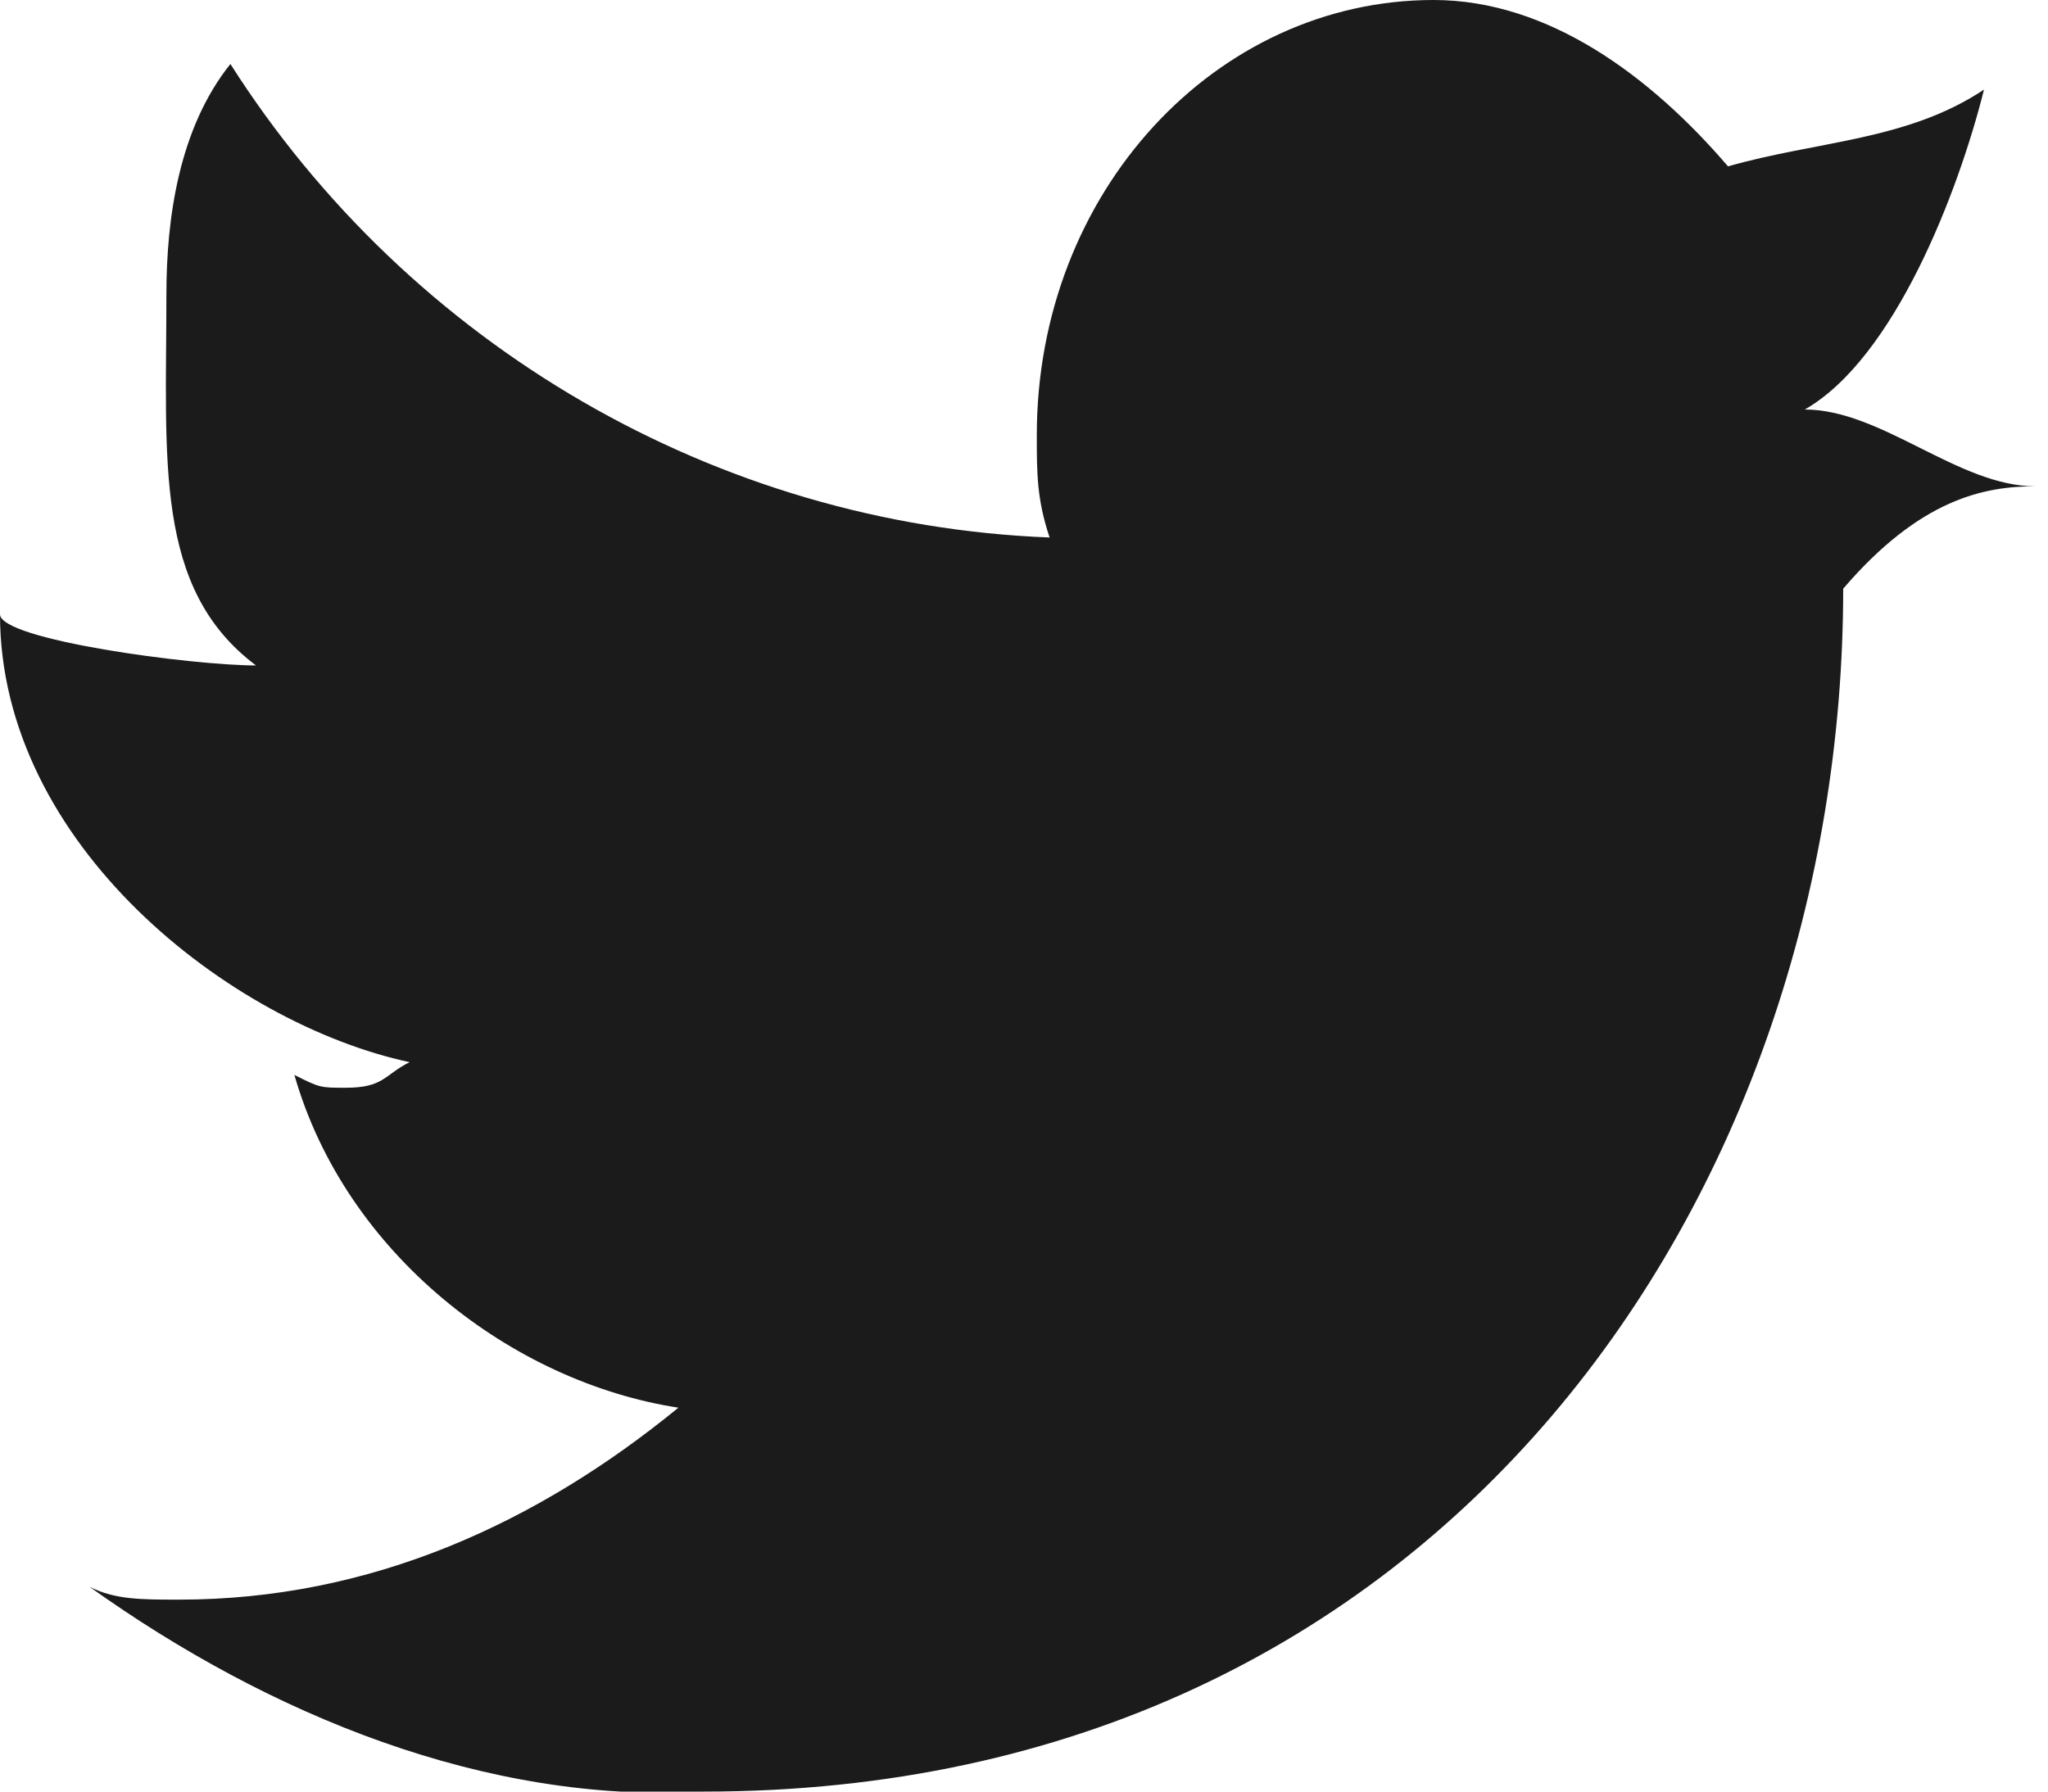 <!DOCTYPE svg PUBLIC "-//W3C//DTD SVG 1.1//EN" "http://www.w3.org/Graphics/SVG/1.1/DTD/svg11.dtd"><svg version="1.1" id="Layer_1" xmlns="http://www.w3.org/2000/svg" xmlns:xlink="http://www.w3.org/1999/xlink" x="0px" y="0px"
	 viewBox="0 0 16 14" enable-background="new 0 0 16 14" xml:space="preserve"><path id="twitter_bird_1_" fill="#1B1B1C" d="M14.4,4.6c0.6-0.7,1.1-0.8,1.5-0.8h0l0,0c-0.6,0-1.2-0.6-1.8-0.6
	c0.7-0.4,1.2-1.7,1.4-2.5c-0.6,0.4-1.3,0.4-2,0.6C12.9,0.6,12.1,0,11.2,0C9.5,0,8.1,1.5,8.1,3.4c0,0.3,0,0.5,0.1,0.8
	c-2.6-0.1-5-1.5-6.4-3.7C1.4,1,1.3,1.7,1.3,2.3c0,1.3-0.1,2.3,0.7,2.9C1.5,5.2,0,5,0,4.8c0,0,0,0,0,0C0,6.6,1.8,8,3.2,8.3
	C3,8.4,3,8.5,2.7,8.5c-0.2,0-0.2,0-0.4-0.1c0.4,1.4,1.7,2.4,3,2.6c-1.1,0.9-2.4,1.5-3.9,1.5c-0.3,0-0.5,0-0.7-0.1
	c1.4,1,3.1,1.7,4.8,1.6C11.3,14,14.4,9.3,14.4,4.6"/></svg>
